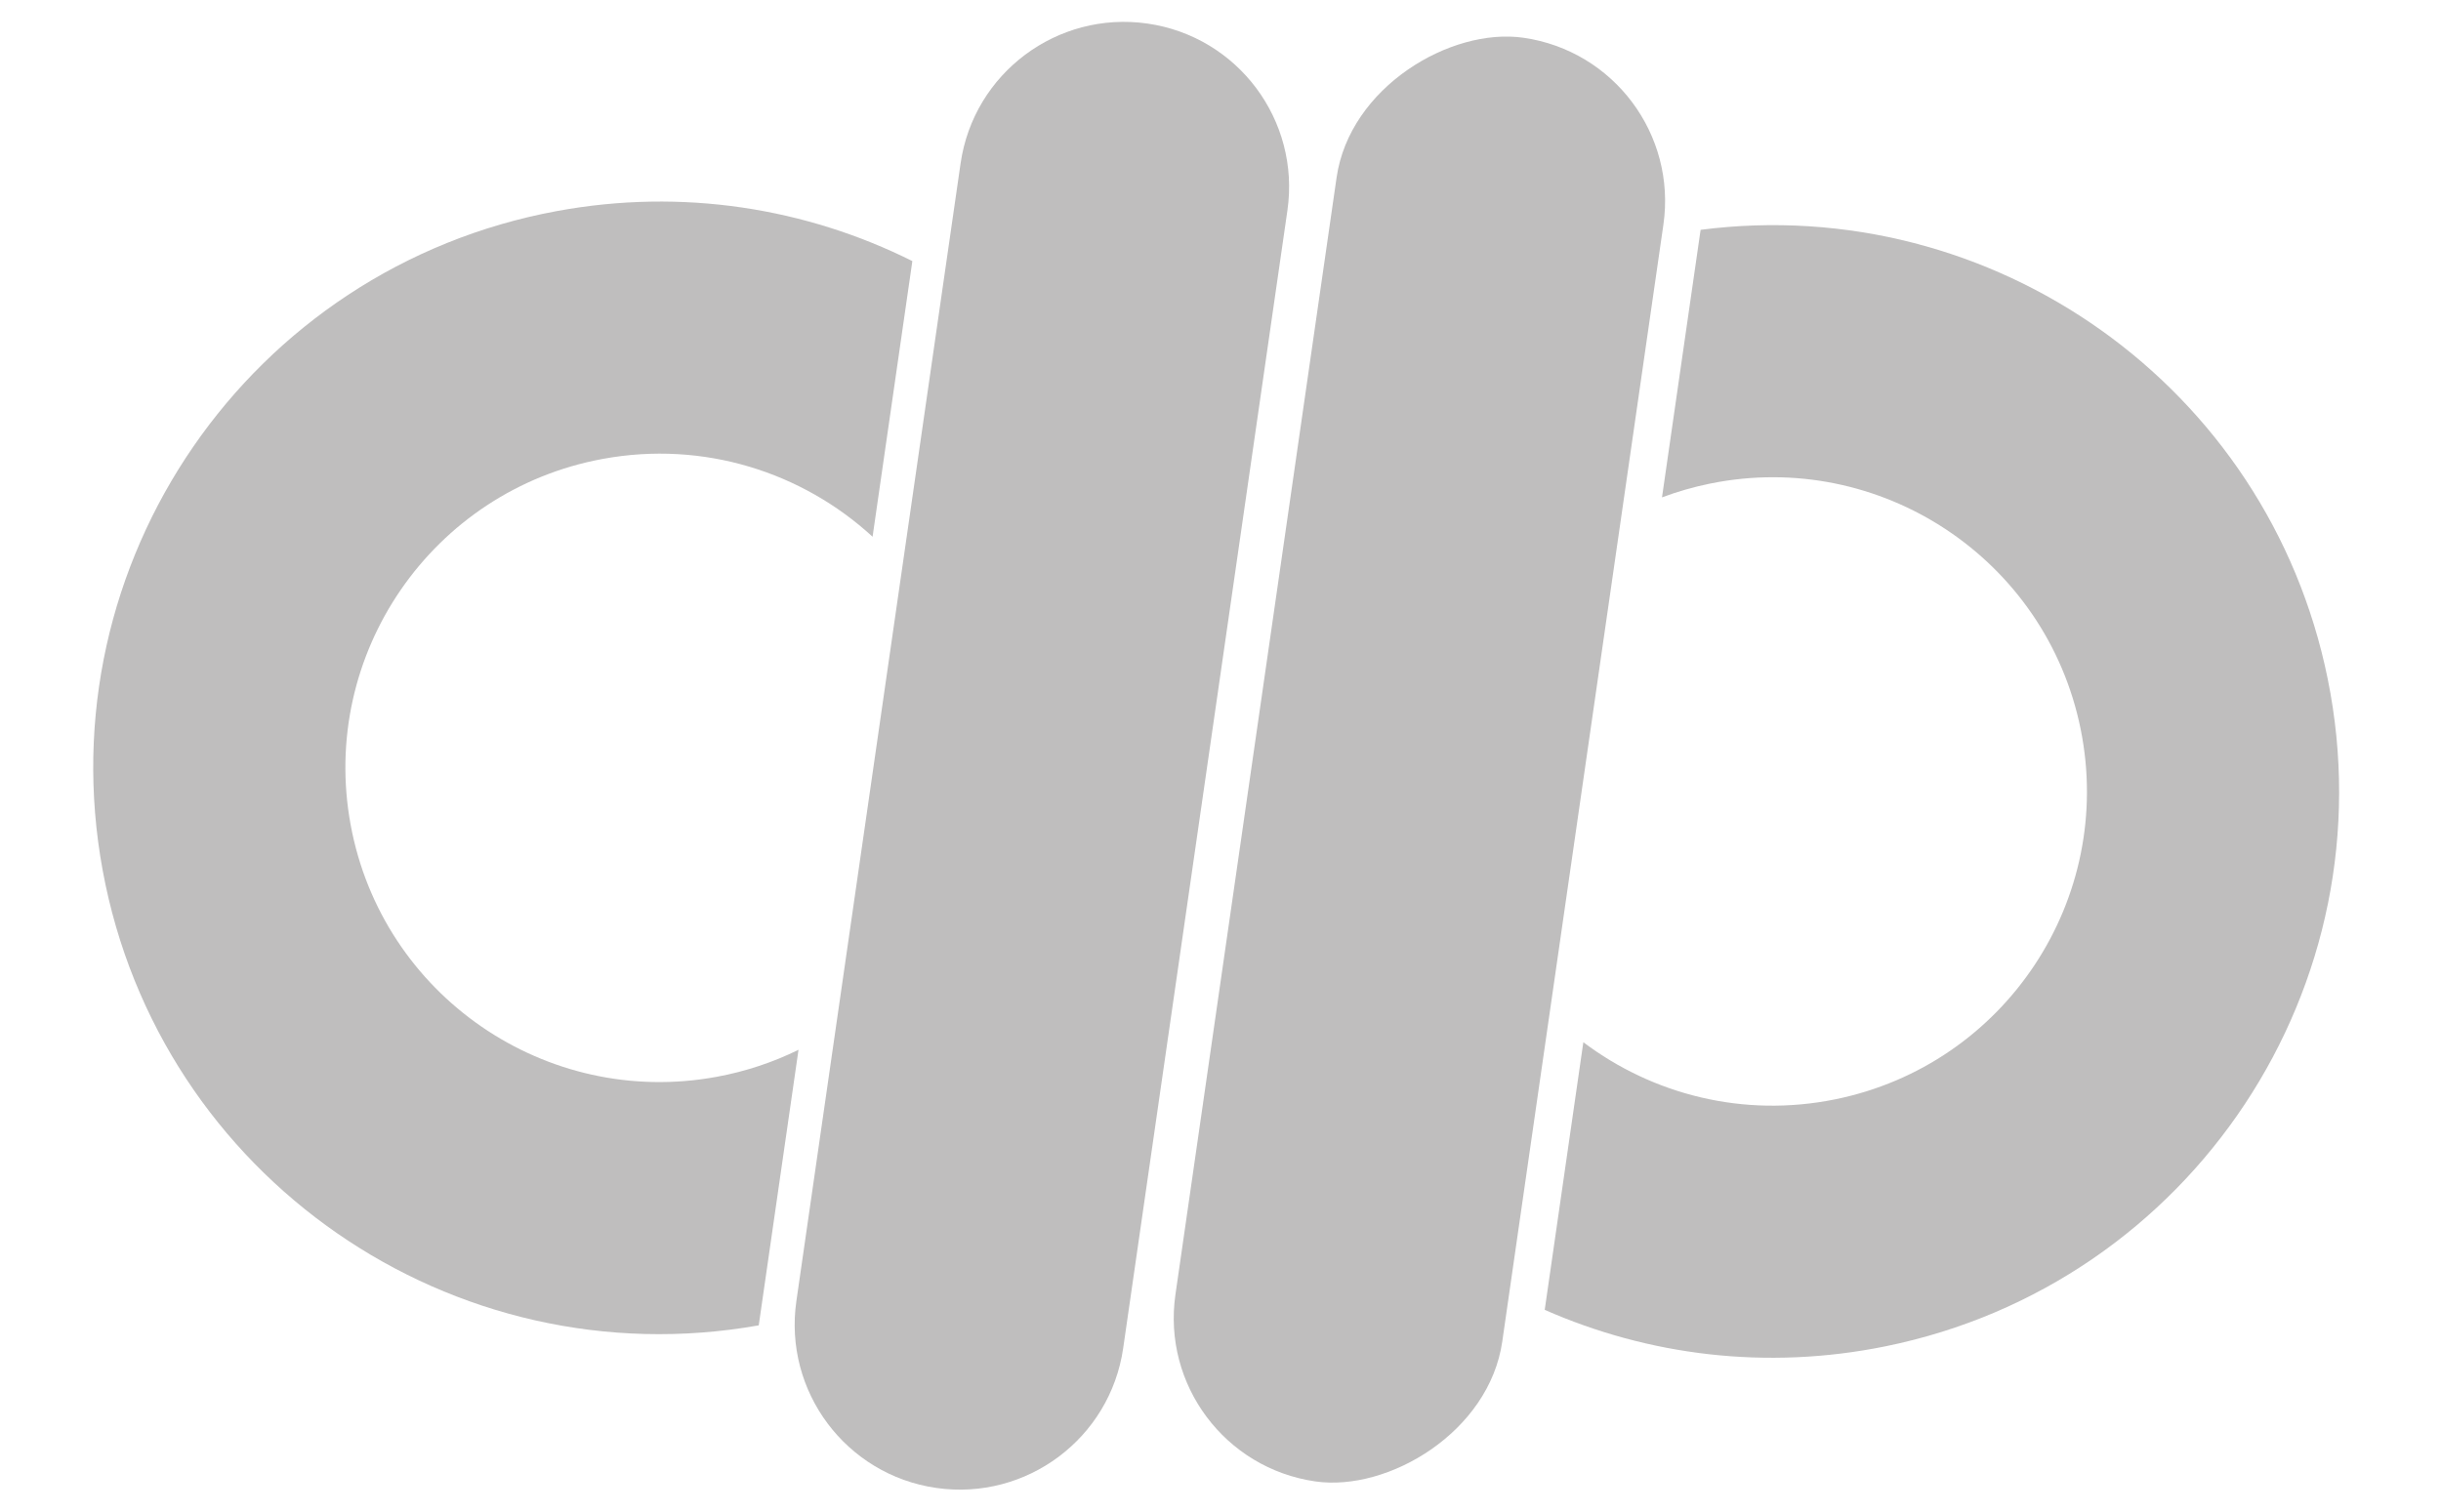 <svg width="3408" height="2111" viewBox="0 0 3408 2111" fill="none" xmlns="http://www.w3.org/2000/svg">
<path d="M1602.19 32.922C1728.19 51.103 1815.59 167.983 1797.41 293.98L1568.14 1882.76C1549.96 2008.76 1433.08 2096.16 1307.08 2077.98C1181.08 2059.8 1093.68 1942.92 1111.87 1816.92L1341.13 228.137C1359.32 102.141 1476.2 14.739 1602.19 32.922Z" fill="#BFBEBE"/>
<path fill-rule="evenodd" clip-rule="evenodd" d="M1273.79 364.621C1125.62 290.626 953.05 262.388 777.628 294.738C348.156 373.938 64.204 786.297 143.403 1215.77C222.288 1643.53 631.687 1926.93 1059.31 1850.92L1114.84 1466.1C1079.51 1483.47 1041.23 1496.34 1000.6 1503.83C762.307 1547.77 533.51 1390.22 489.567 1151.93C445.623 913.642 603.173 684.845 841.464 640.901C982.5 614.893 1120.21 659.468 1218.24 749.591L1273.79 364.621Z" fill="#BFBEBE"/>
<rect x="2355.25" y="85.649" width="2037" height="461" rx="230.5" transform="rotate(98.207 2355.25 85.649)" fill="#BFBEBE"/>
<path fill-rule="evenodd" clip-rule="evenodd" d="M2156.65 1829.26C2301.07 1892.9 2465.9 1914.04 2632.32 1880.22C3060.29 1793.28 3336.74 1375.85 3249.79 947.88C3166.7 538.893 2781.8 268.28 2374.3 320.963L2320.39 694.607C2341.89 686.548 2364.31 680.077 2387.53 675.359C2624.99 627.116 2856.59 780.505 2904.84 1017.96C2953.08 1255.42 2799.69 1487.03 2562.23 1535.27C2433.99 1561.33 2307.45 1528.57 2210.58 1455.52L2156.65 1829.26Z" fill="#BFBEBE"/>
</svg>
